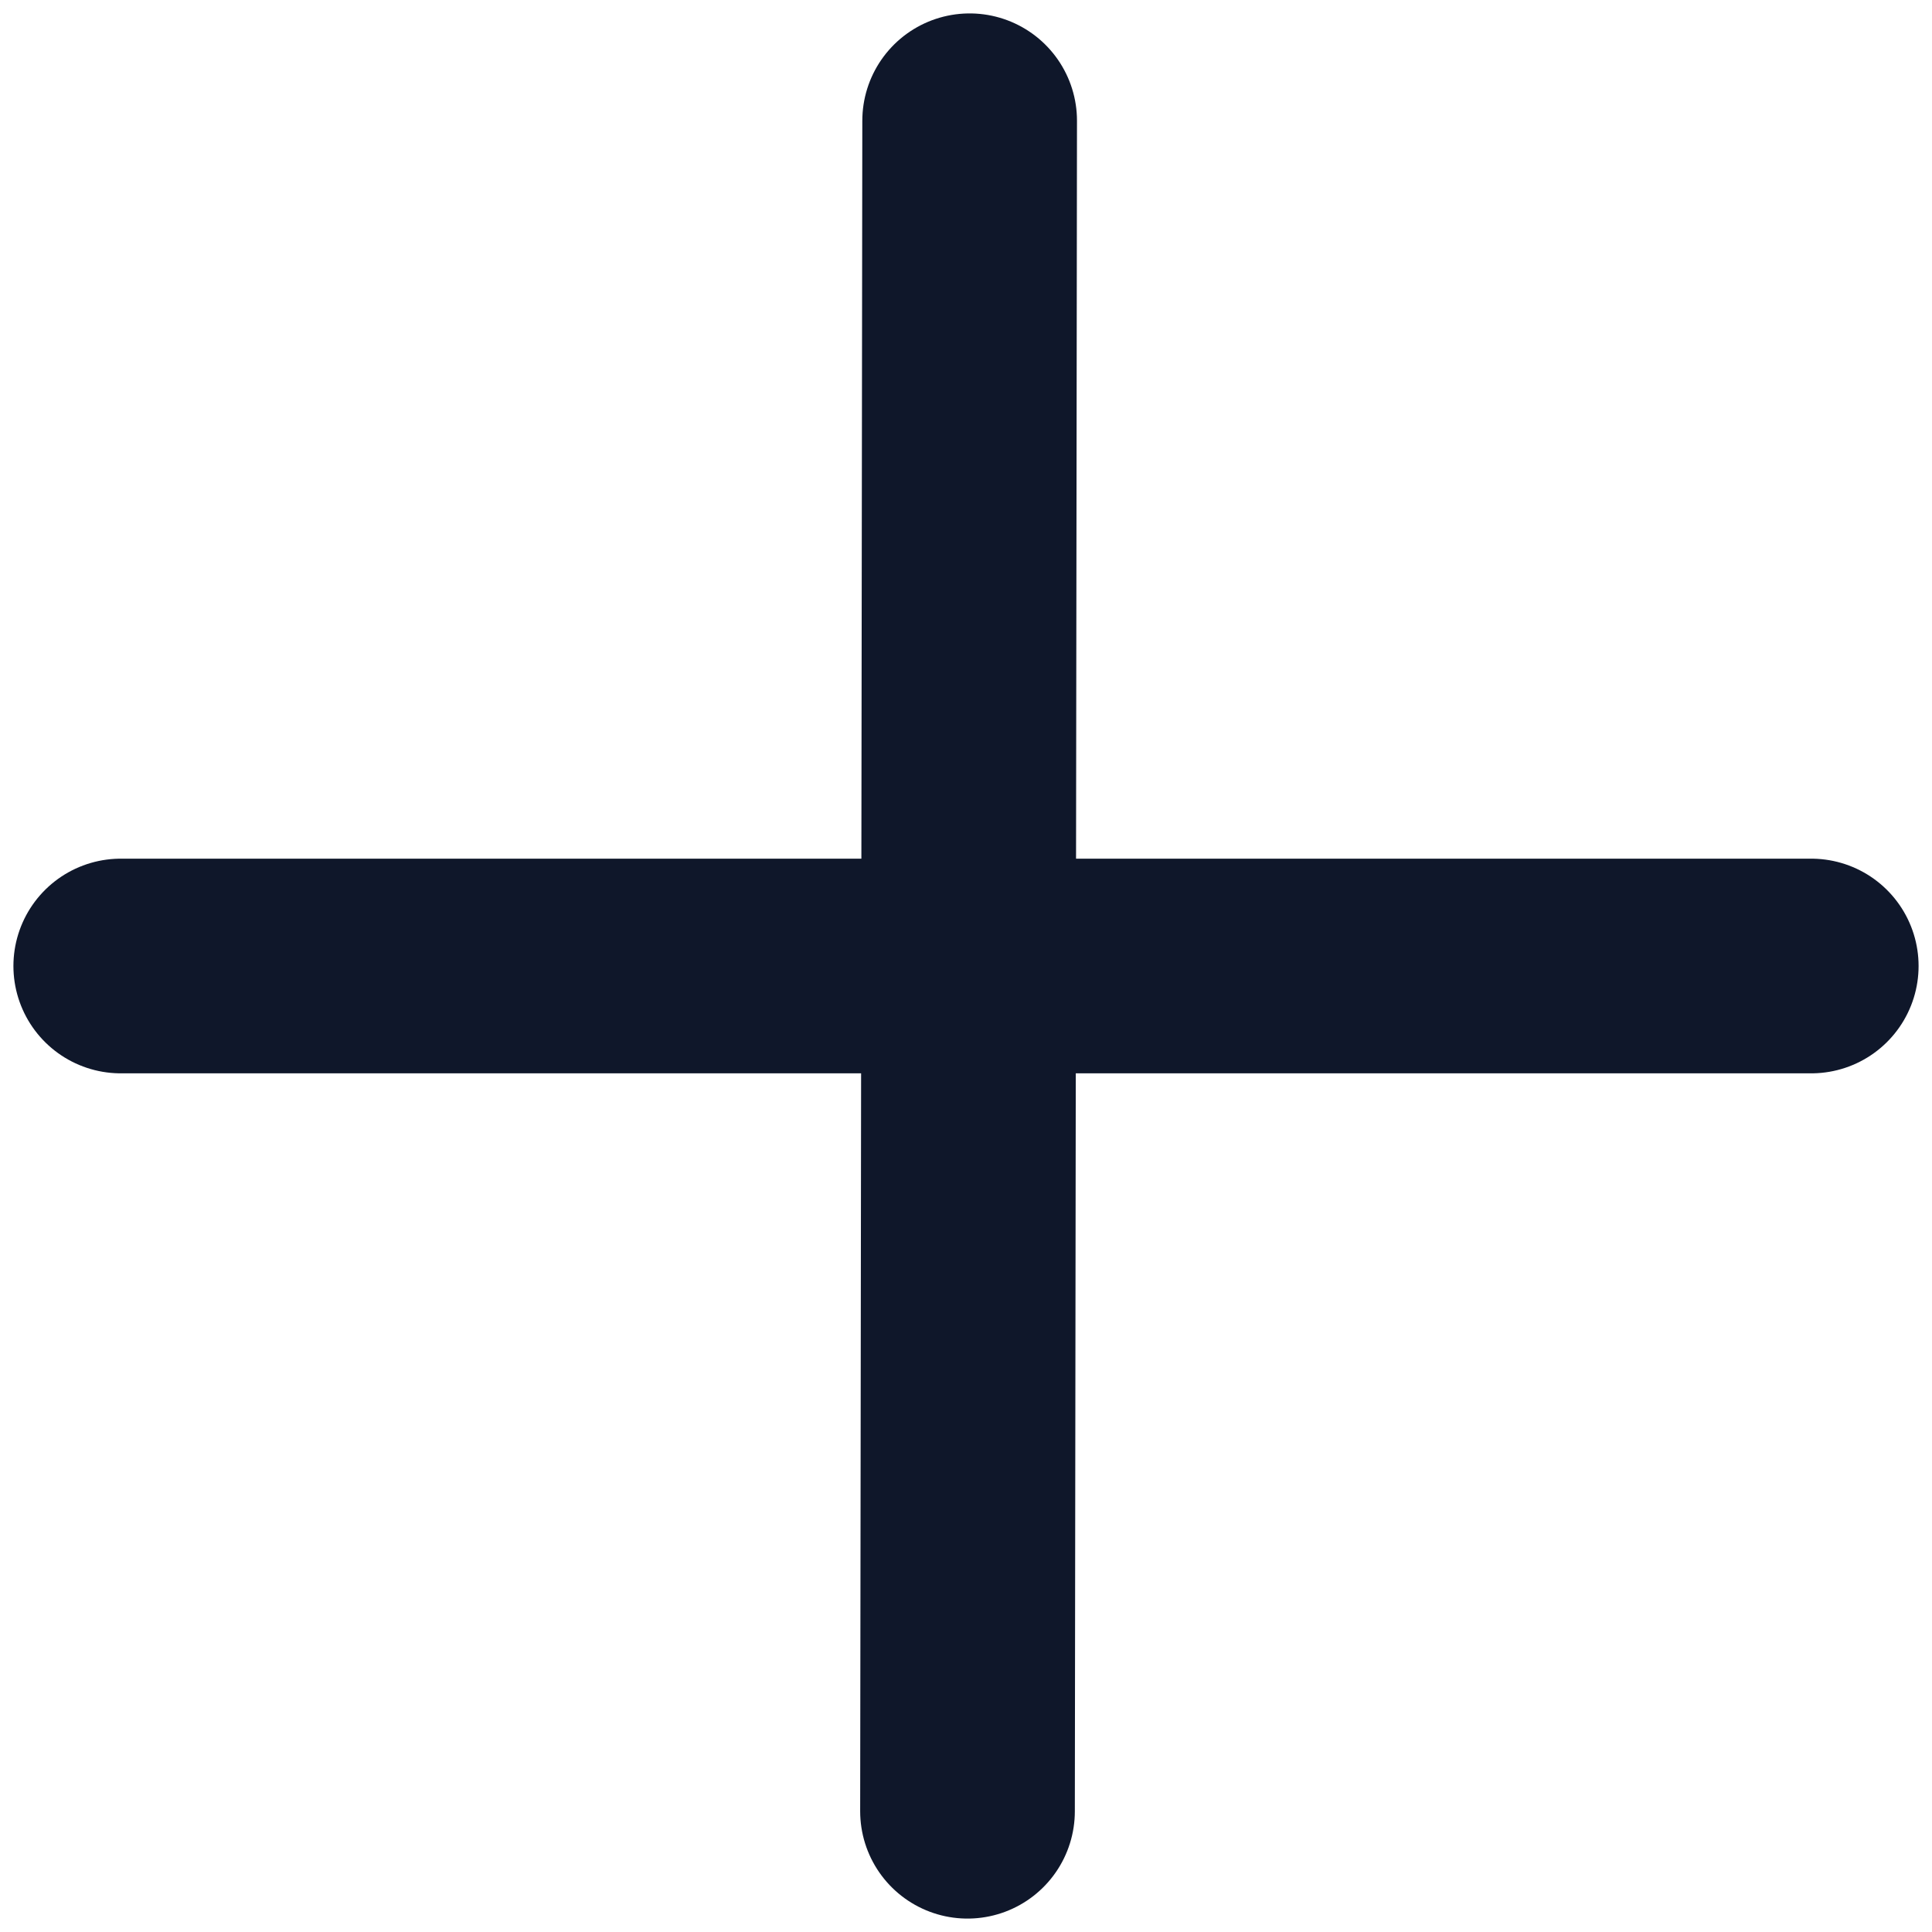 <svg width="18" height="18" viewBox="0 0 18 18" fill="none" xmlns="http://www.w3.org/2000/svg">
<path d="M9.034 1.125L9.014 16.875M1.125 9H16.875" stroke="#0F172A" stroke-width="2" stroke-linecap="round" stroke-linejoin="round"/>
</svg>
